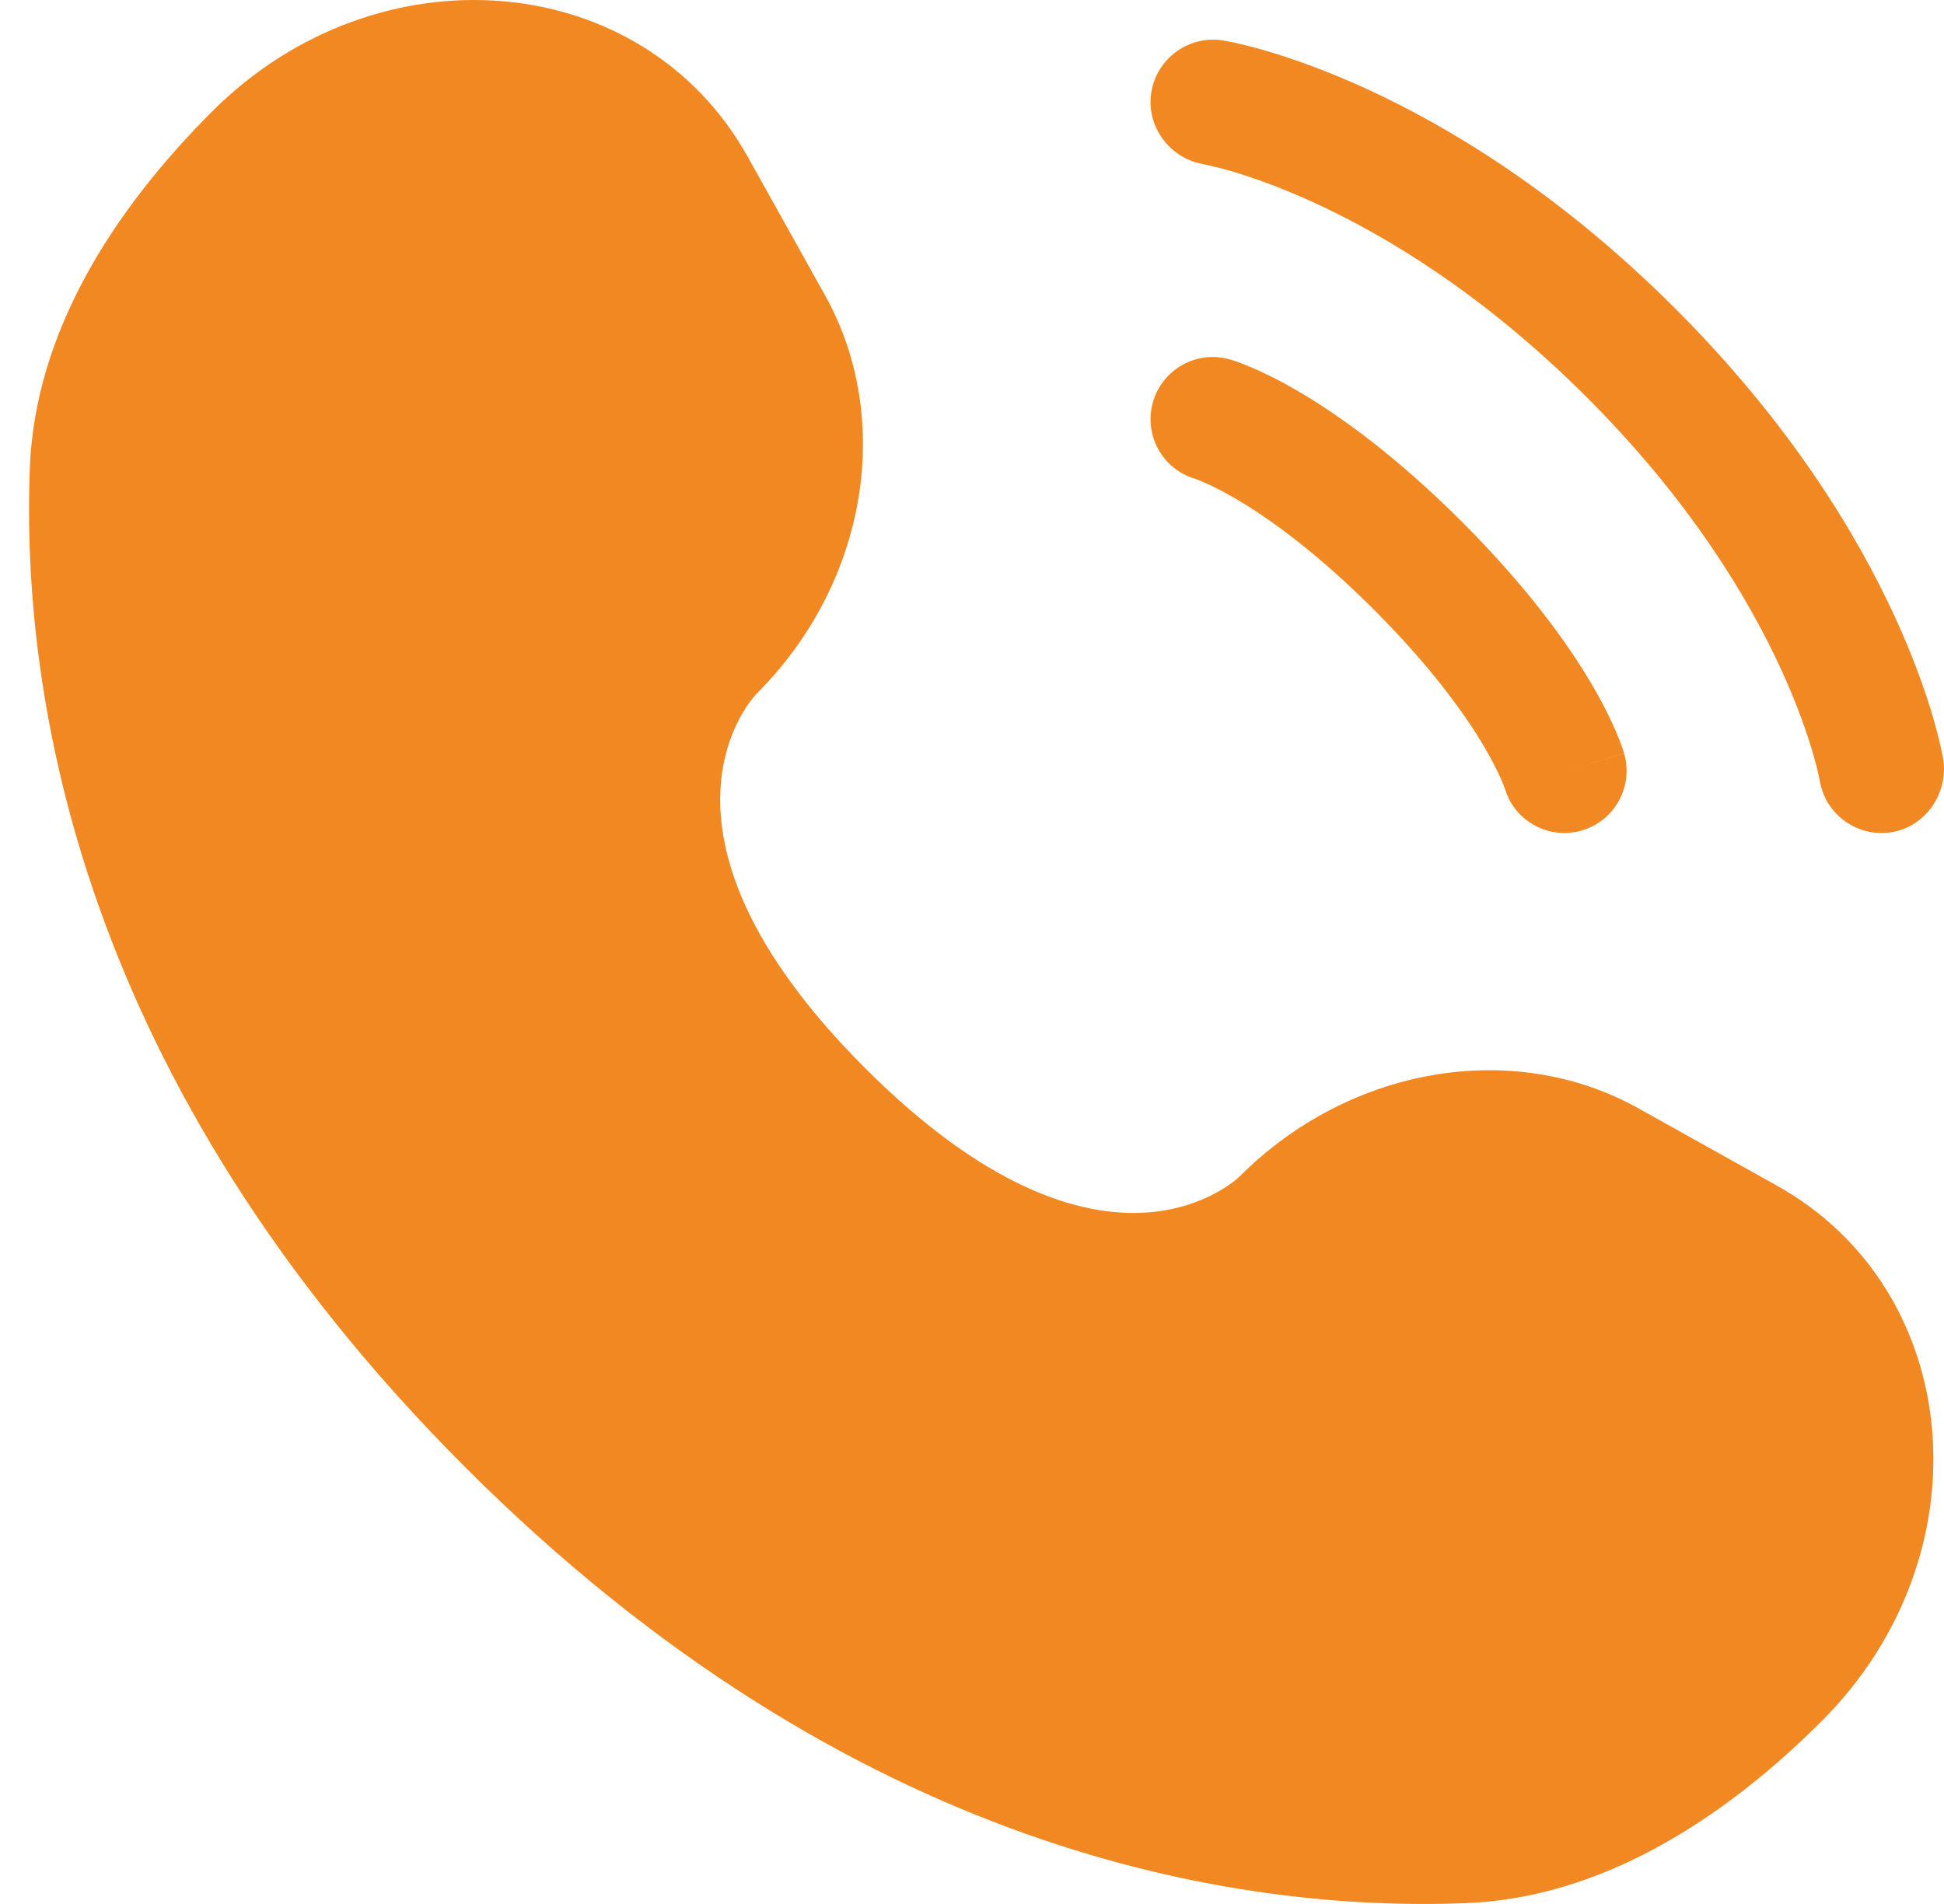 <svg width="49" height="48" viewBox="0 0 49 48" fill="none" xmlns="http://www.w3.org/2000/svg">
<path d="M18.845 3.949L20.792 7.437C22.549 10.586 21.843 14.716 19.076 17.483C19.076 17.483 15.72 20.84 21.805 26.927C27.889 33.011 31.248 29.656 31.248 29.656C34.016 26.889 38.146 26.183 41.295 27.94L44.783 29.887C49.538 32.541 50.099 39.208 45.92 43.387C43.409 45.898 40.333 47.852 36.933 47.98C31.208 48.197 21.487 46.749 11.735 36.997C1.983 27.245 0.535 17.524 0.752 11.799C0.88 8.399 2.834 5.323 5.345 2.812C9.524 -1.367 16.191 -0.806 18.845 3.949Z" fill="#F18822"/>
<path d="M29.02 2.326C29.159 1.465 29.973 0.881 30.834 1.021C30.888 1.031 31.059 1.063 31.149 1.083C31.329 1.123 31.579 1.184 31.892 1.275C32.517 1.457 33.39 1.757 34.438 2.237C36.536 3.199 39.328 4.881 42.225 7.778C45.123 10.674 46.805 13.465 47.767 15.563C48.248 16.61 48.548 17.483 48.73 18.108C48.821 18.421 48.882 18.671 48.922 18.851C48.942 18.941 48.957 19.013 48.967 19.066L48.979 19.132C49.118 19.992 48.54 20.84 47.679 20.98C46.82 21.118 46.011 20.537 45.868 19.68C45.864 19.657 45.852 19.596 45.839 19.537C45.813 19.421 45.768 19.236 45.697 18.991C45.554 18.502 45.307 17.775 44.896 16.879C44.075 15.089 42.599 12.617 39.992 10.011C37.385 7.405 34.912 5.929 33.122 5.108C32.225 4.697 31.498 4.45 31.009 4.307C30.764 4.236 30.457 4.166 30.34 4.14C29.483 3.997 28.881 3.184 29.02 2.326Z" fill="#F18822"/>
<path fill-rule="evenodd" clip-rule="evenodd" d="M29.061 10.137C29.299 9.305 30.166 8.823 30.998 9.061L30.568 10.568C30.998 9.061 30.998 9.061 30.998 9.061L31.001 9.062L31.004 9.062L31.011 9.065L31.027 9.069L31.069 9.082C31.1 9.092 31.14 9.105 31.186 9.122C31.28 9.155 31.404 9.203 31.556 9.268C31.861 9.398 32.277 9.6 32.788 9.902C33.81 10.508 35.207 11.513 36.847 13.153C38.487 14.793 39.492 16.189 40.098 17.212C40.4 17.723 40.601 18.139 40.732 18.444C40.797 18.596 40.845 18.72 40.878 18.814C40.895 18.86 40.907 18.9 40.918 18.931L40.931 18.973L40.935 18.989L40.937 18.996L40.938 18.999C40.938 18.999 40.939 19.002 39.432 19.433L40.939 19.002C41.177 19.834 40.695 20.701 39.863 20.939C39.038 21.175 38.178 20.703 37.932 19.884L37.924 19.862C37.913 19.83 37.89 19.768 37.851 19.678C37.774 19.498 37.634 19.203 37.401 18.809C36.935 18.021 36.093 16.832 34.631 15.369C33.168 13.907 31.979 13.065 31.192 12.6C30.797 12.366 30.502 12.226 30.322 12.149C30.232 12.11 30.17 12.087 30.138 12.076L30.116 12.068C29.297 11.822 28.825 10.962 29.061 10.137Z" fill="#F18822"/>
</svg>
